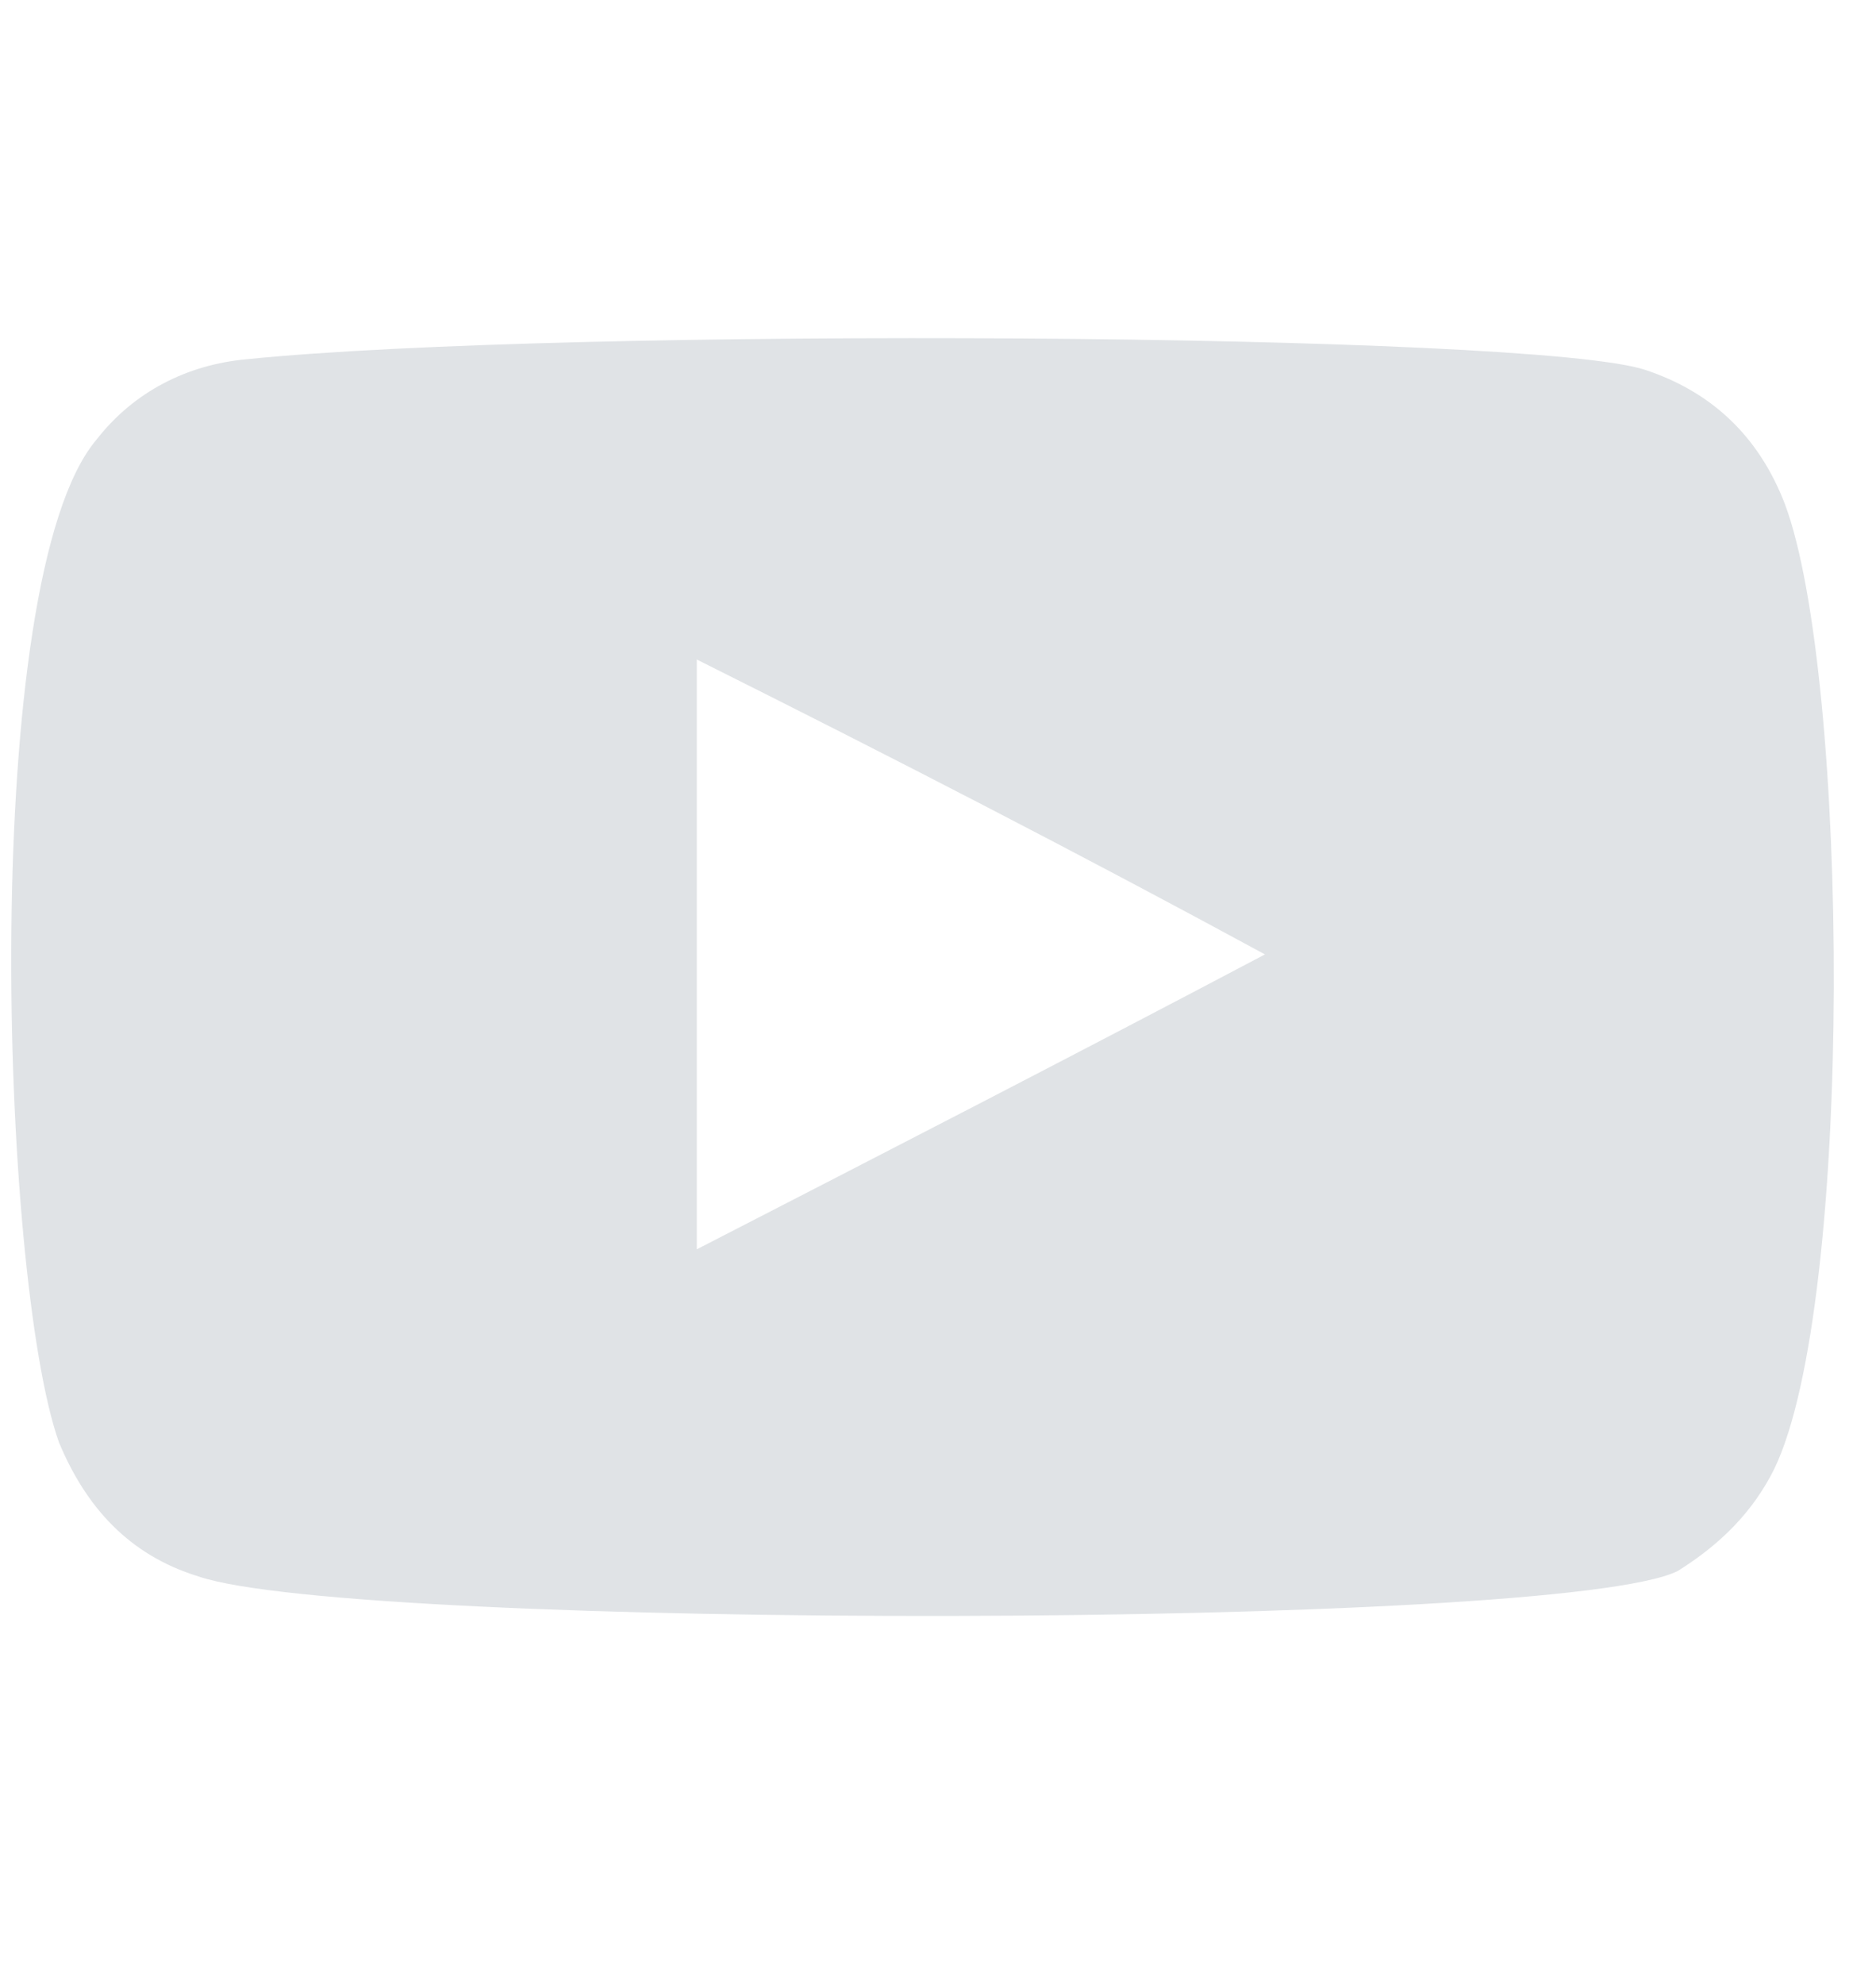 <?xml version="1.0" encoding="utf-8"?>
<!-- Generator: Adobe Illustrator 22.1.0, SVG Export Plug-In . SVG Version: 6.00 Build 0)  -->
<svg version="1.1" id="Слой_1" xmlns="http://www.w3.org/2000/svg" xmlns:xlink="http://www.w3.org/1999/xlink" x="0px" y="0px"
	 viewBox="0 0 35 37" style="enable-background:new 0 0 35 37;" xml:space="preserve">
<style type="text/css">
	.st0{fill-rule:evenodd;clip-rule:evenodd;fill:#E0E3E6;}
</style>
<g id="icon_12_">
	<g>
		<path class="st0" d="M3.7,29.4c-1.3-0.4-2.1-1.3-2.6-2.5c-1.1-3.1-1.5-16.1,0.7-18.7c0.7-0.9,1.7-1.4,2.8-1.5
			c5.9-0.6,24-0.5,26.1,0.2c1.2,0.4,2.1,1.2,2.6,2.5c1.2,3.2,1.3,14.9-0.2,18c-0.4,0.8-1,1.4-1.8,1.9C29.1,30.4,6.6,30.4,3.7,29.4z
			 M13,23.3c3.5-1.8,7-3.6,10.6-5.5c-3.5-1.9-7-3.7-10.6-5.5C13,16,13,19.6,13,23.3z"/>
	</g>
</g>
</svg>
